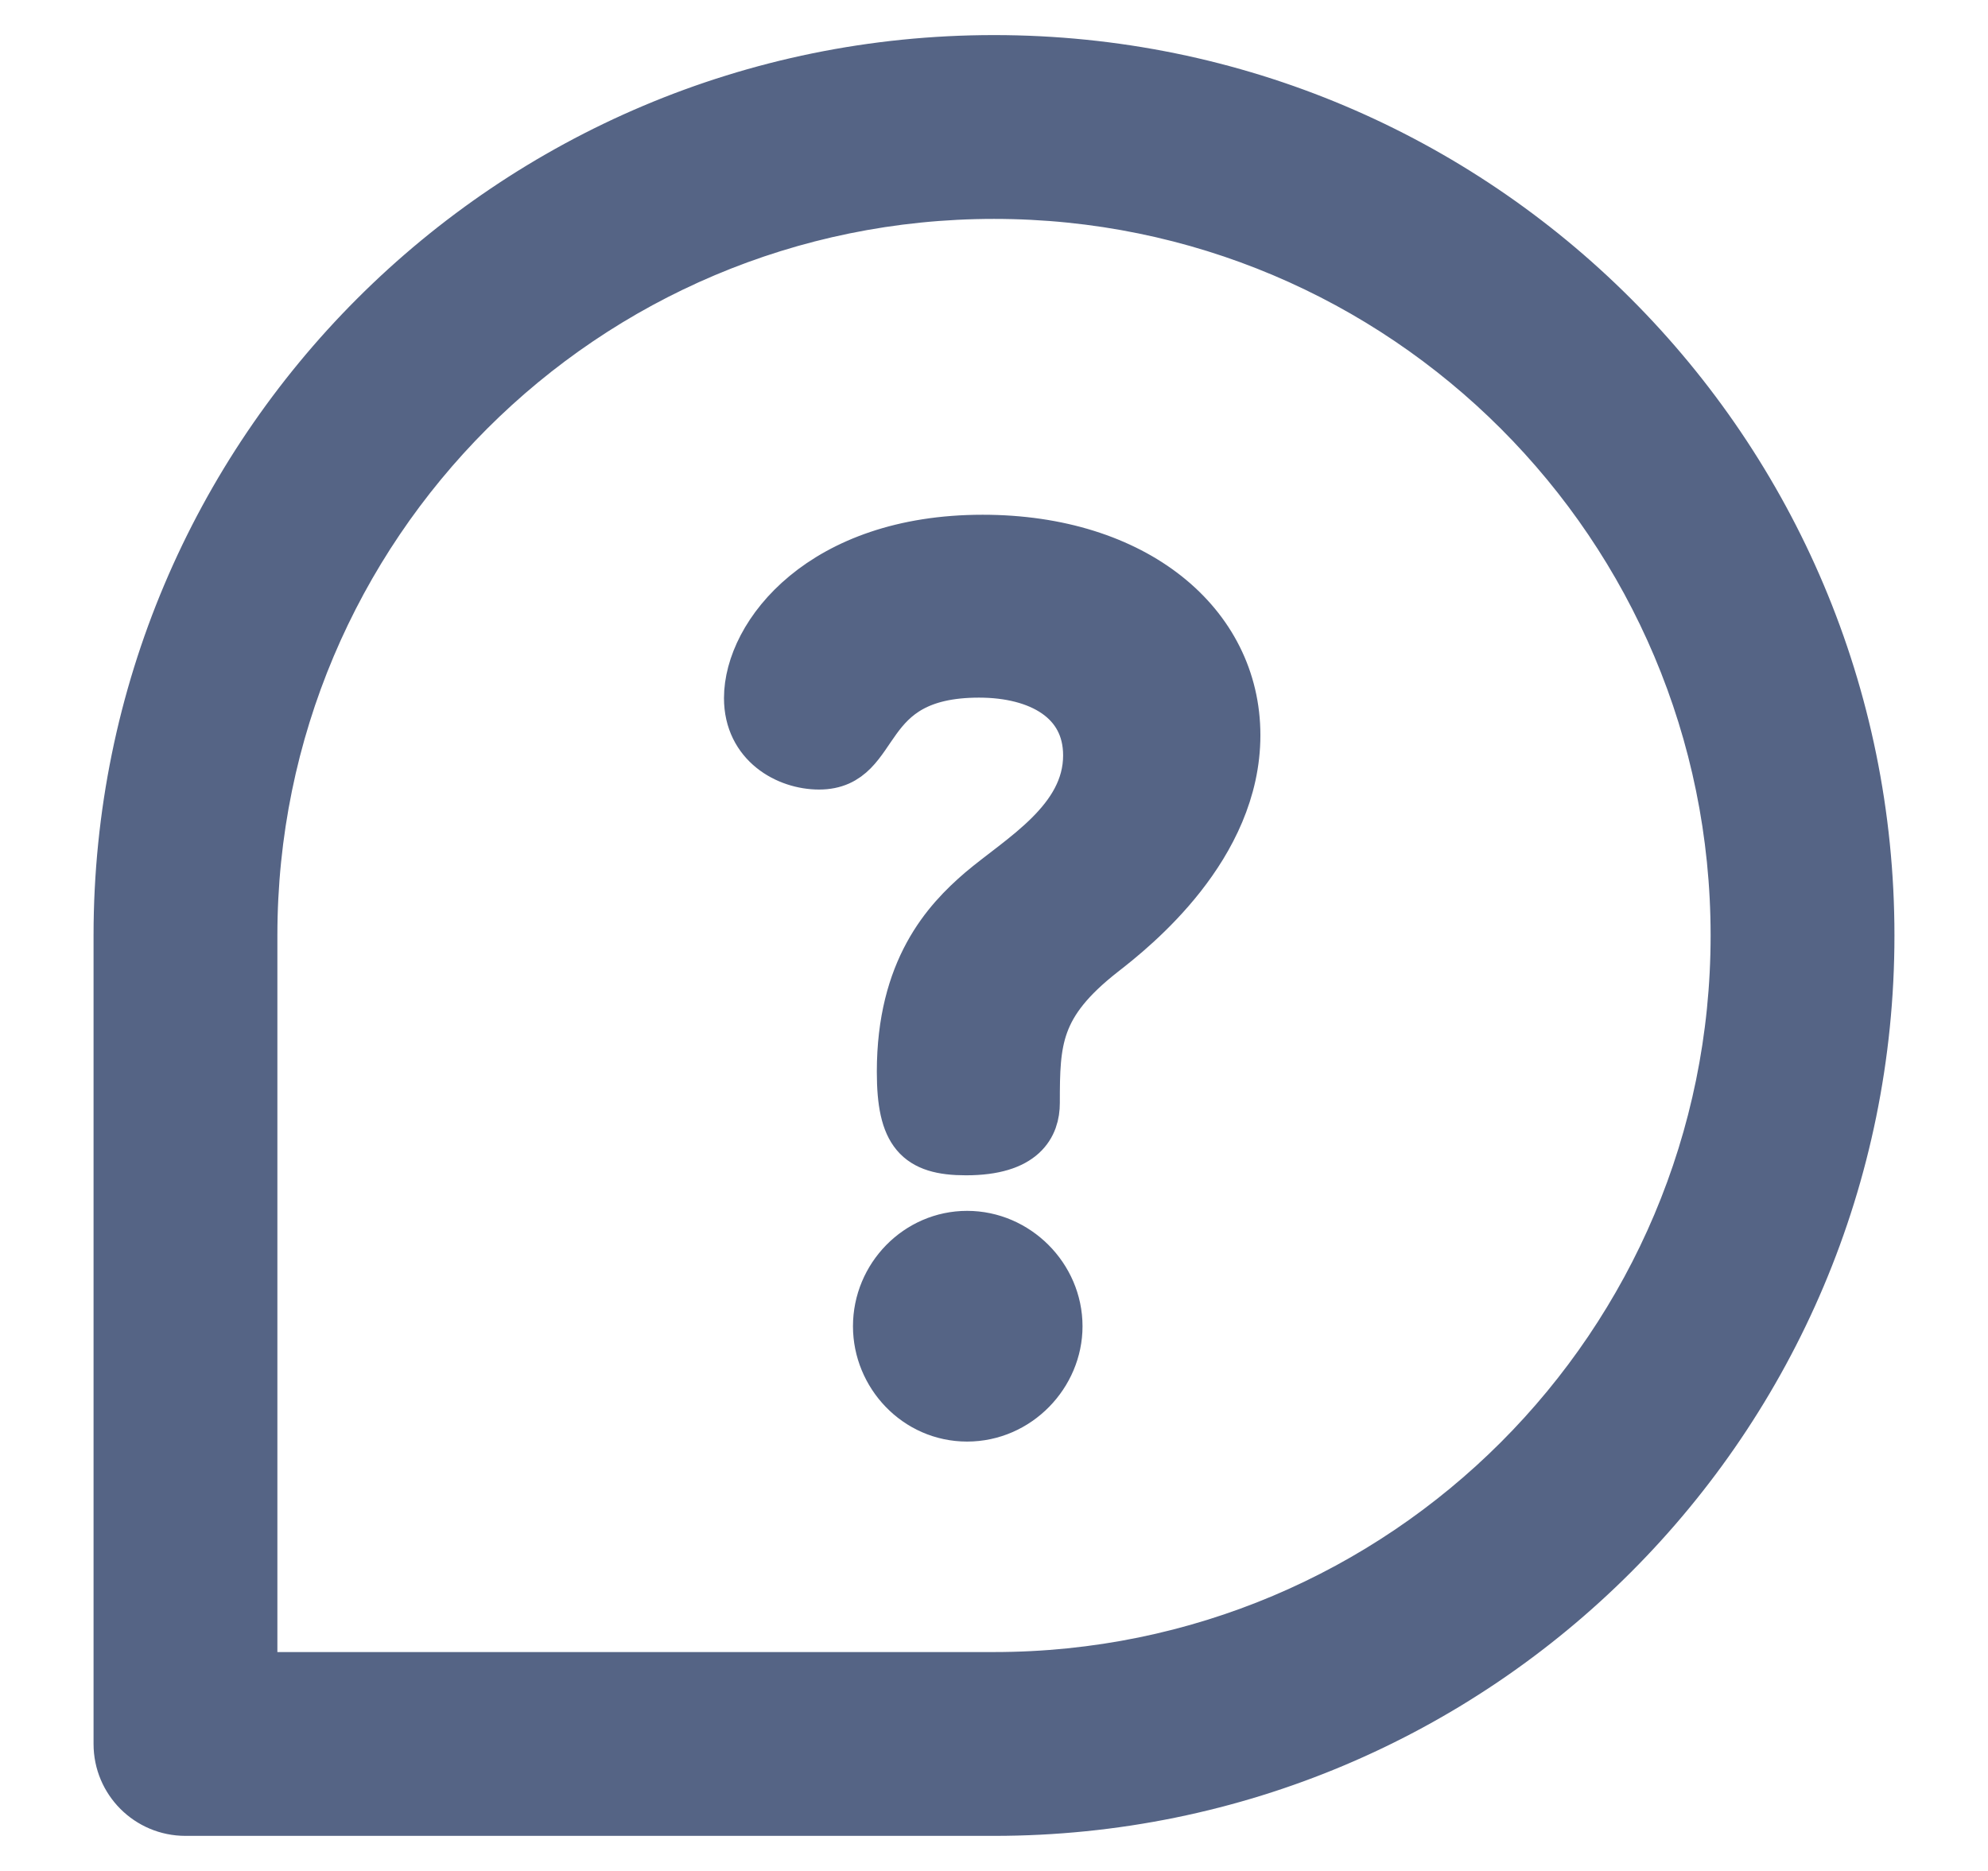 <?xml version="1.0" encoding="UTF-8"?>
<svg width="17px" height="16px" viewBox="0 0 17 16" version="1.1" xmlns="http://www.w3.org/2000/svg" xmlns:xlink="http://www.w3.org/1999/xlink">
    <title>help</title>
    <g id="Page-1" stroke="none" stroke-width="1" fill="none" fill-rule="evenodd">
        <path d="M8.5,0.5 C12.646,0.5 16,3.855 16,8 C16,12.146 12.645,15.5 8.5,15.5 L8.5,15.5 L1.586,15.5 C1.262,15.5 1,15.238 1,14.914 L1,14.914 L1,8 C1,3.854 4.355,0.5 8.5,0.5 Z M8.5,1.672 C5.002,1.672 2.172,4.503 2.172,8 L2.172,8 L2.172,14.328 L8.5,14.328 C11.998,14.328 14.828,11.497 14.828,8 C14.828,4.502 11.997,1.672 8.5,1.672 Z M8.27,10.555 C8.699,10.555 9.057,10.913 9.057,11.342 C9.057,11.76 8.709,12.128 8.27,12.128 C7.831,12.128 7.494,11.76 7.494,11.342 C7.494,10.913 7.841,10.555 8.27,10.555 Z M8.403,4.602 C9.71,4.602 10.578,5.327 10.578,6.287 C10.578,7.247 9.71,7.941 9.434,8.155 C8.873,8.595 8.863,8.901 8.863,9.432 C8.863,9.626 8.76,9.851 8.26,9.851 C7.841,9.851 7.698,9.697 7.698,9.166 C7.698,8.288 8.086,7.869 8.383,7.614 C8.72,7.328 9.291,7.012 9.291,6.46 C9.291,5.99 8.883,5.766 8.372,5.766 C7.331,5.766 7.555,6.552 7.004,6.552 C6.728,6.552 6.391,6.368 6.391,5.97 C6.391,5.419 7.024,4.602 8.403,4.602 Z" id="help" stroke="#556485" stroke-width="0.4" fill="#556485" fill-rule="nonzero"></path>
    </g>
</svg>